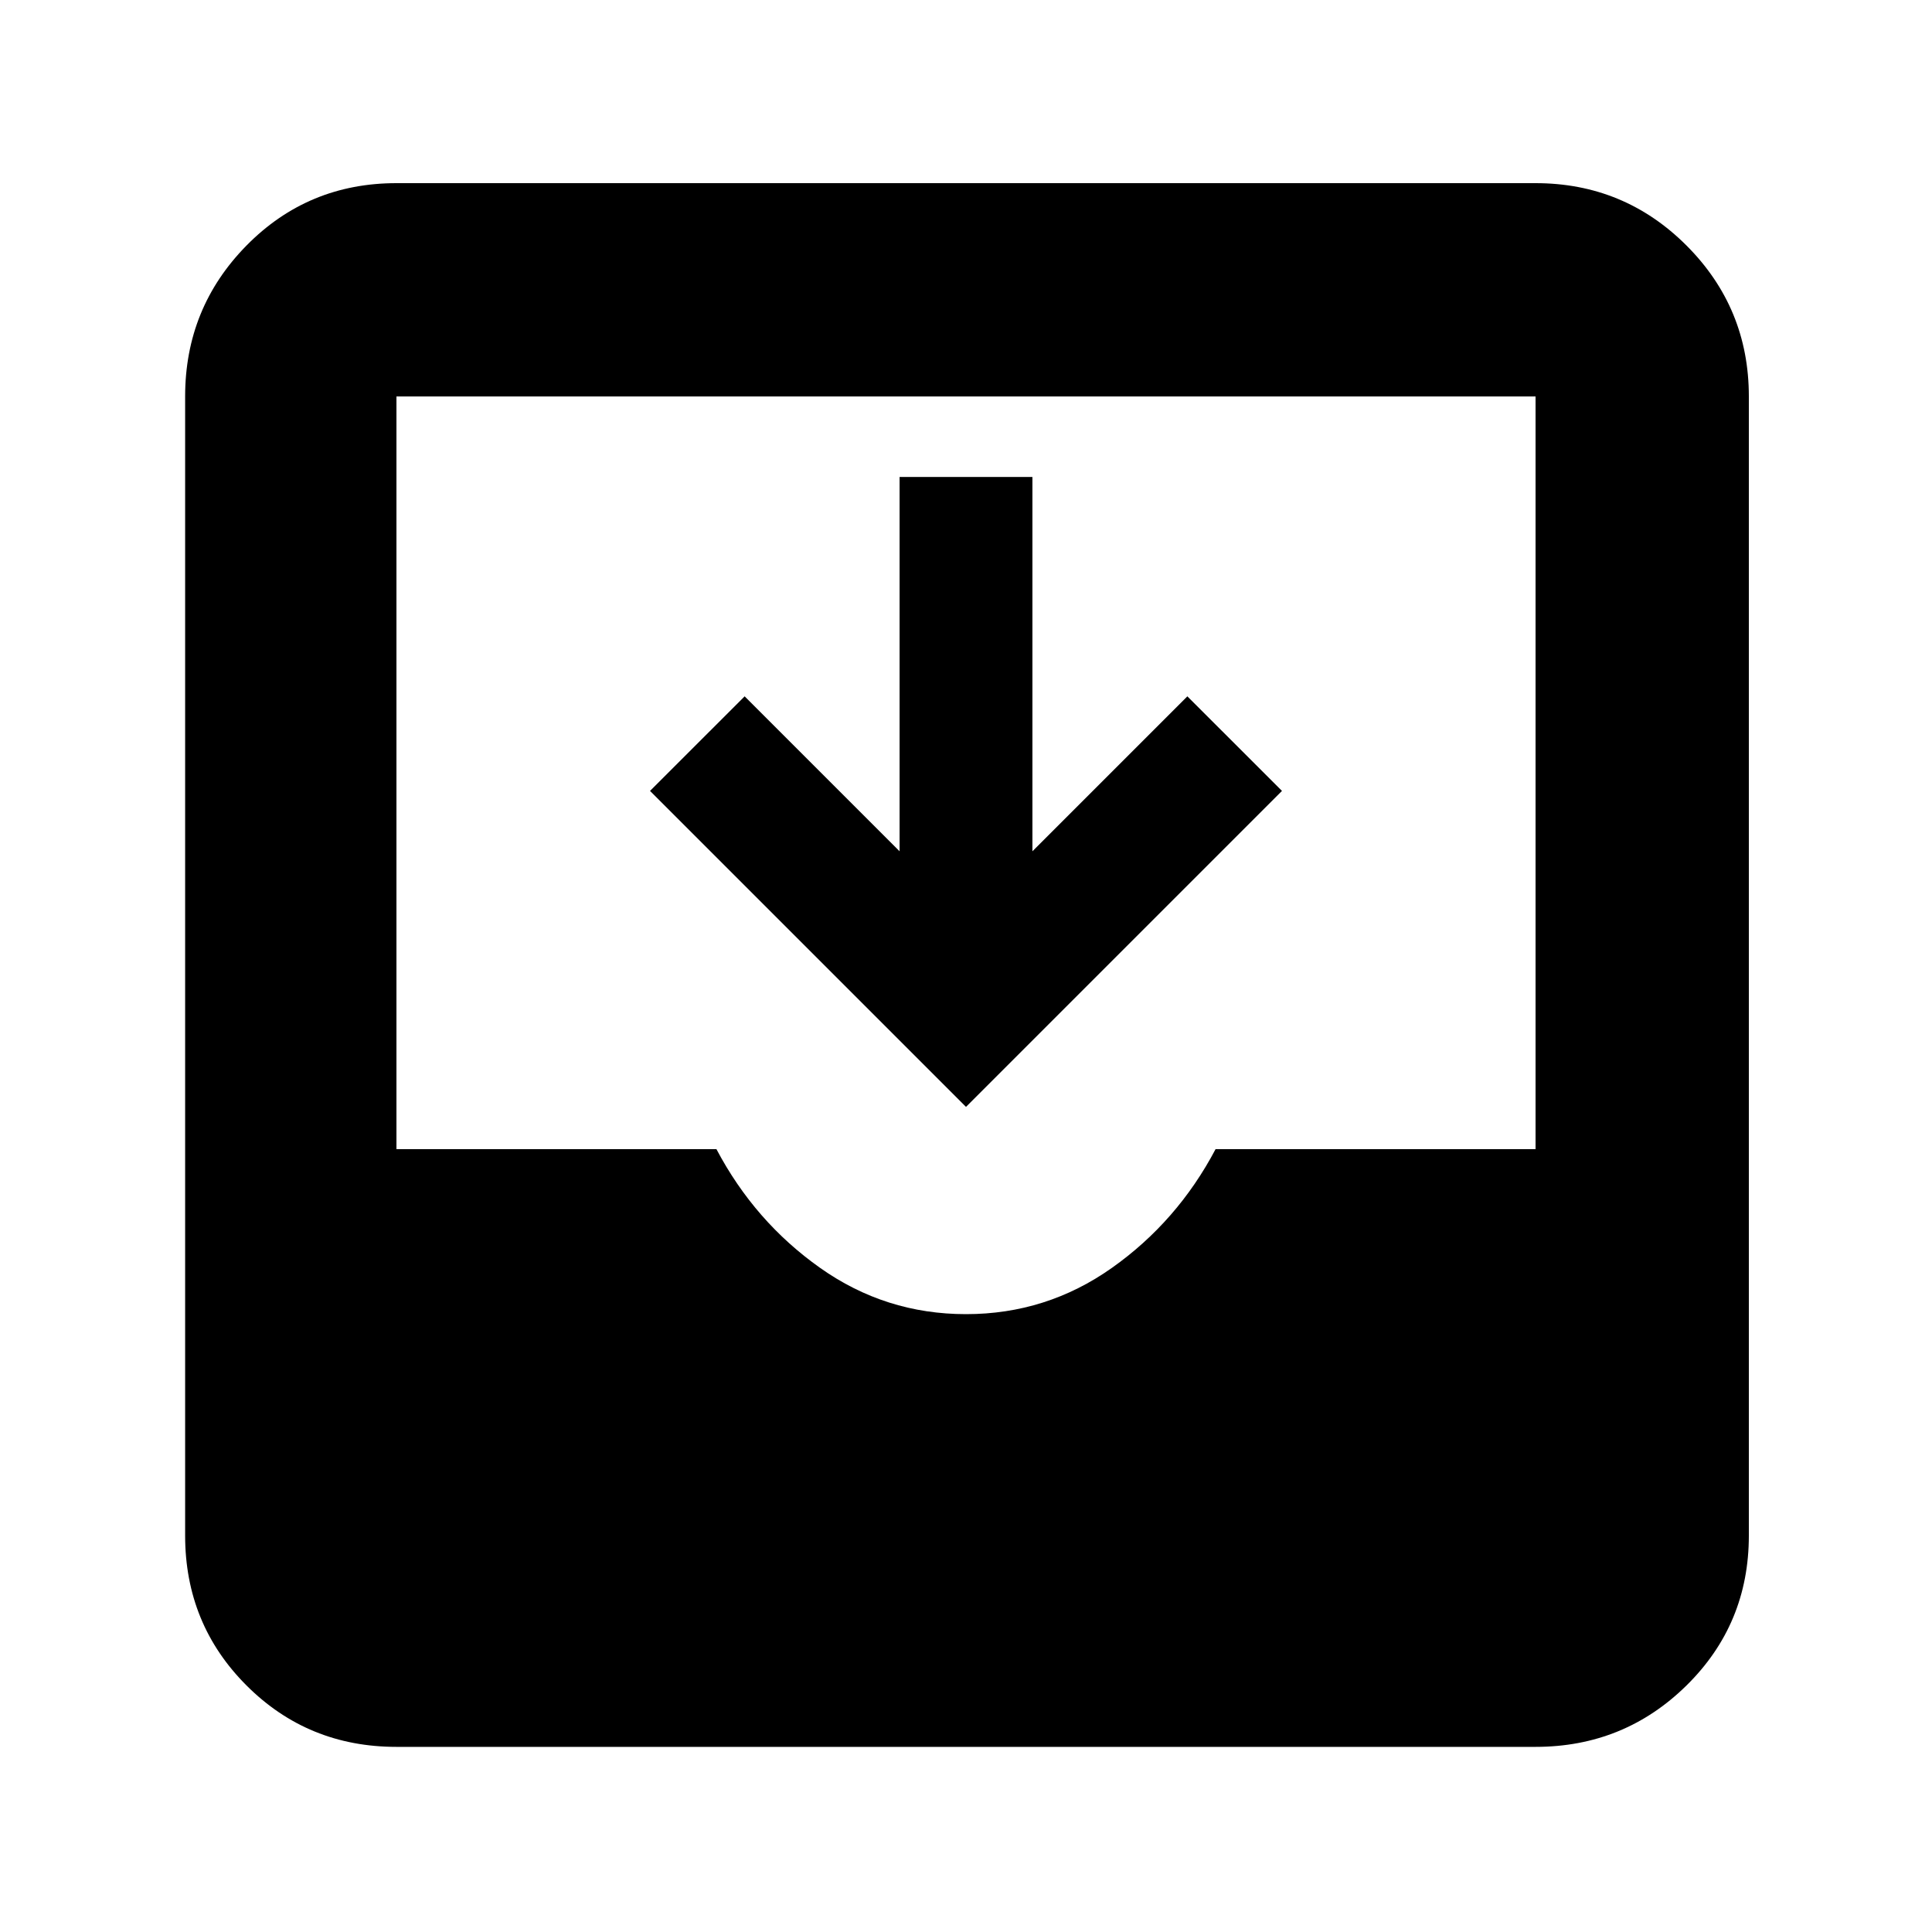 <svg xmlns="http://www.w3.org/2000/svg" height="40" width="40"><path d="M8.208 36.167q-1.833 0-3.104-1.271-1.271-1.271-1.271-3.104V8.208q0-1.833 1.271-3.125 1.271-1.291 3.104-1.291h23.584q1.833 0 3.125 1.291 1.291 1.292 1.291 3.125v23.584q0 1.833-1.291 3.104-1.292 1.271-3.125 1.271ZM20 27.208q1.667 0 3.021-.958 1.354-.958 2.146-2.458h6.625V8.208H8.208v15.584h6.625q.792 1.5 2.146 2.458 1.354.958 3.021.958Zm0-4.291-6.542-6.542 1.959-1.958 3.208 3.208v-7.75h2.75v7.75l3.208-3.208 1.959 1.958Z"/></svg>